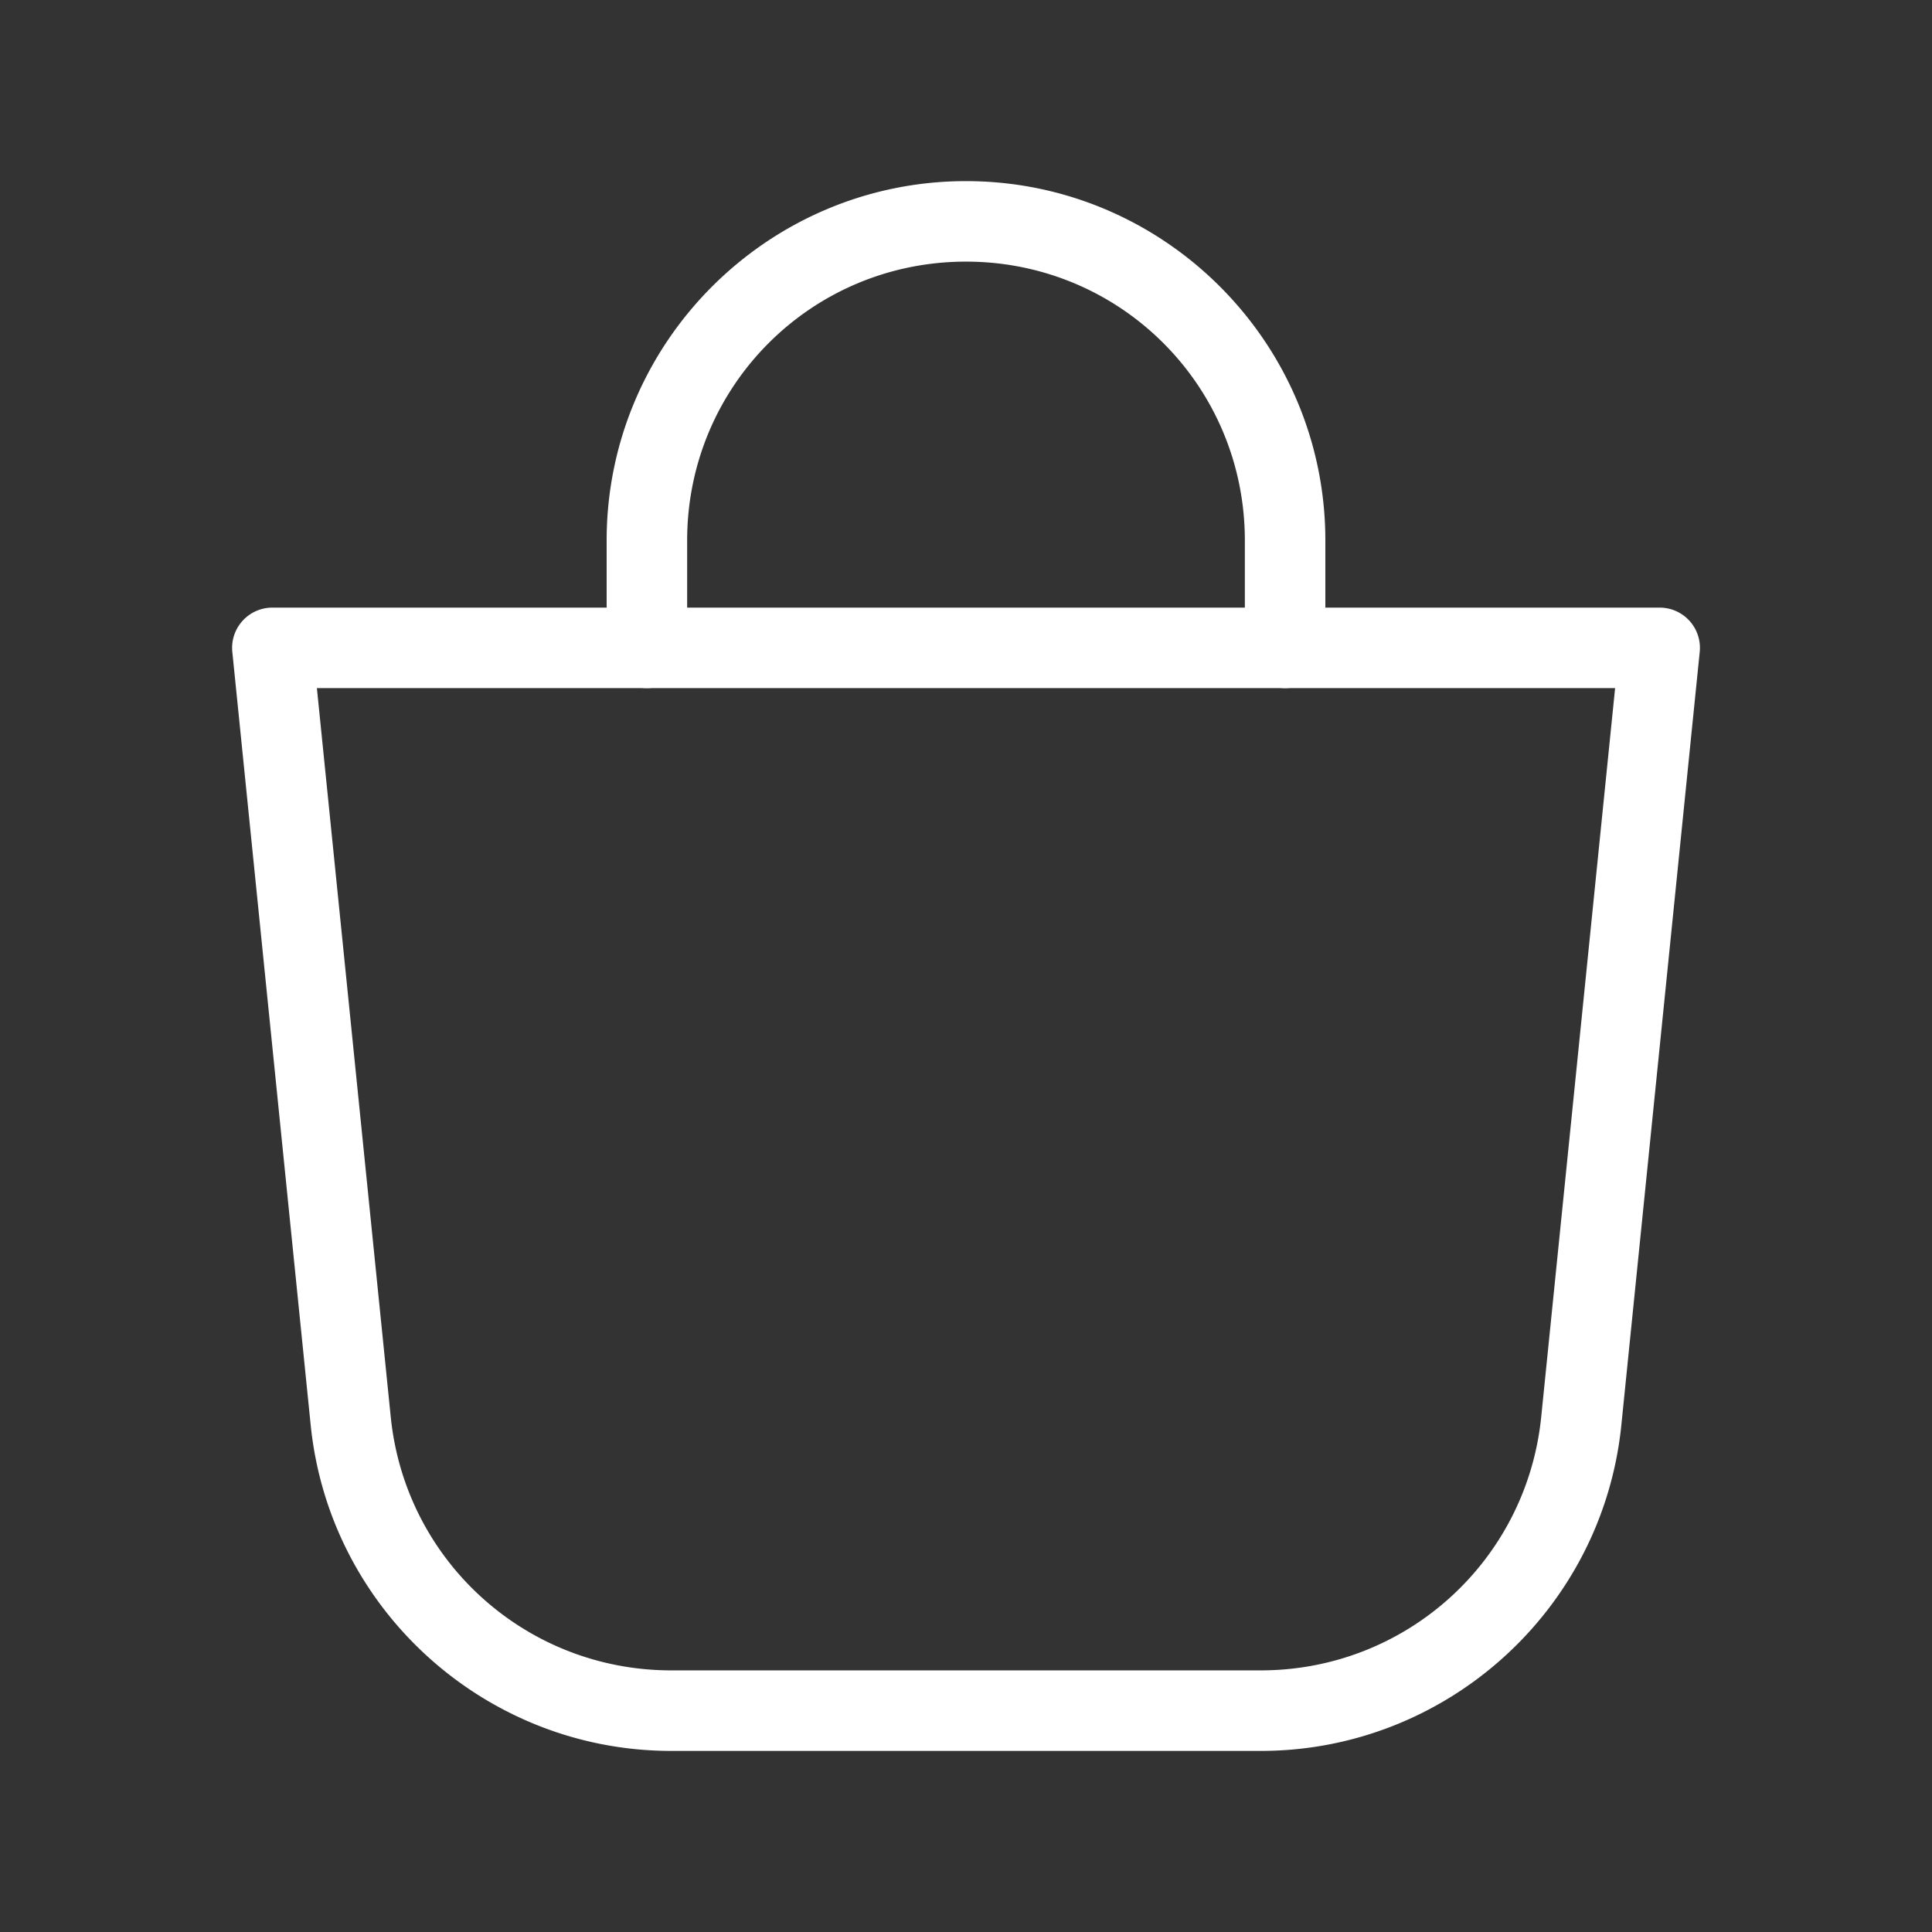 <?xml version="1.0" encoding="UTF-8"?>
<svg id="svg2" version="1.1" viewBox="0 0 48 48" xmlns="http://www.w3.org/2000/svg">
 <rect x="0" y="0" width="48" height="48" fill="#333333" stroke="none"/>
 <defs id="defs1">
  <style id="style1">.a{fill:none;stroke:#fff;stroke-width:2px;stroke-linecap:round;stroke-linejoin:round;}</style>
 </defs>
 <path id="path1" d="m6.766 15.096a1 1 0 0 0-0.994 1.102l1.947 19.207c0.465 4.588 4.347 8.096 8.959 8.096h14.645c4.612-2.8e-5 8.494-3.507 8.959-8.096l1.947-19.207a1 1 0 0 0-0.994-1.102zm1.107 2h32.254l-1.836 18.107c-0.364 3.584-3.366 6.297-6.969 6.297h-14.645c-3.603-2.2e-5 -6.605-2.712-6.969-6.297z" fill="#fff" stroke-linecap="round" stroke-linejoin="round"/>
 <path id="path2" d="m24 4.5c-4.919 0-8.928 4.008-8.928 8.928v2.668a1 1 0 0 0 1 1 1 1 0 0 0 1-1v-2.668c0-3.838 3.089-6.928 6.928-6.928s6.928 3.089 6.928 6.928v2.668a1 1 0 0 0 1 1 1 1 0 0 0 1-1v-2.668c0-4.919-4.008-8.928-8.928-8.928z" fill="#fff" stroke-linecap="round" stroke-linejoin="round"/>
</svg>
